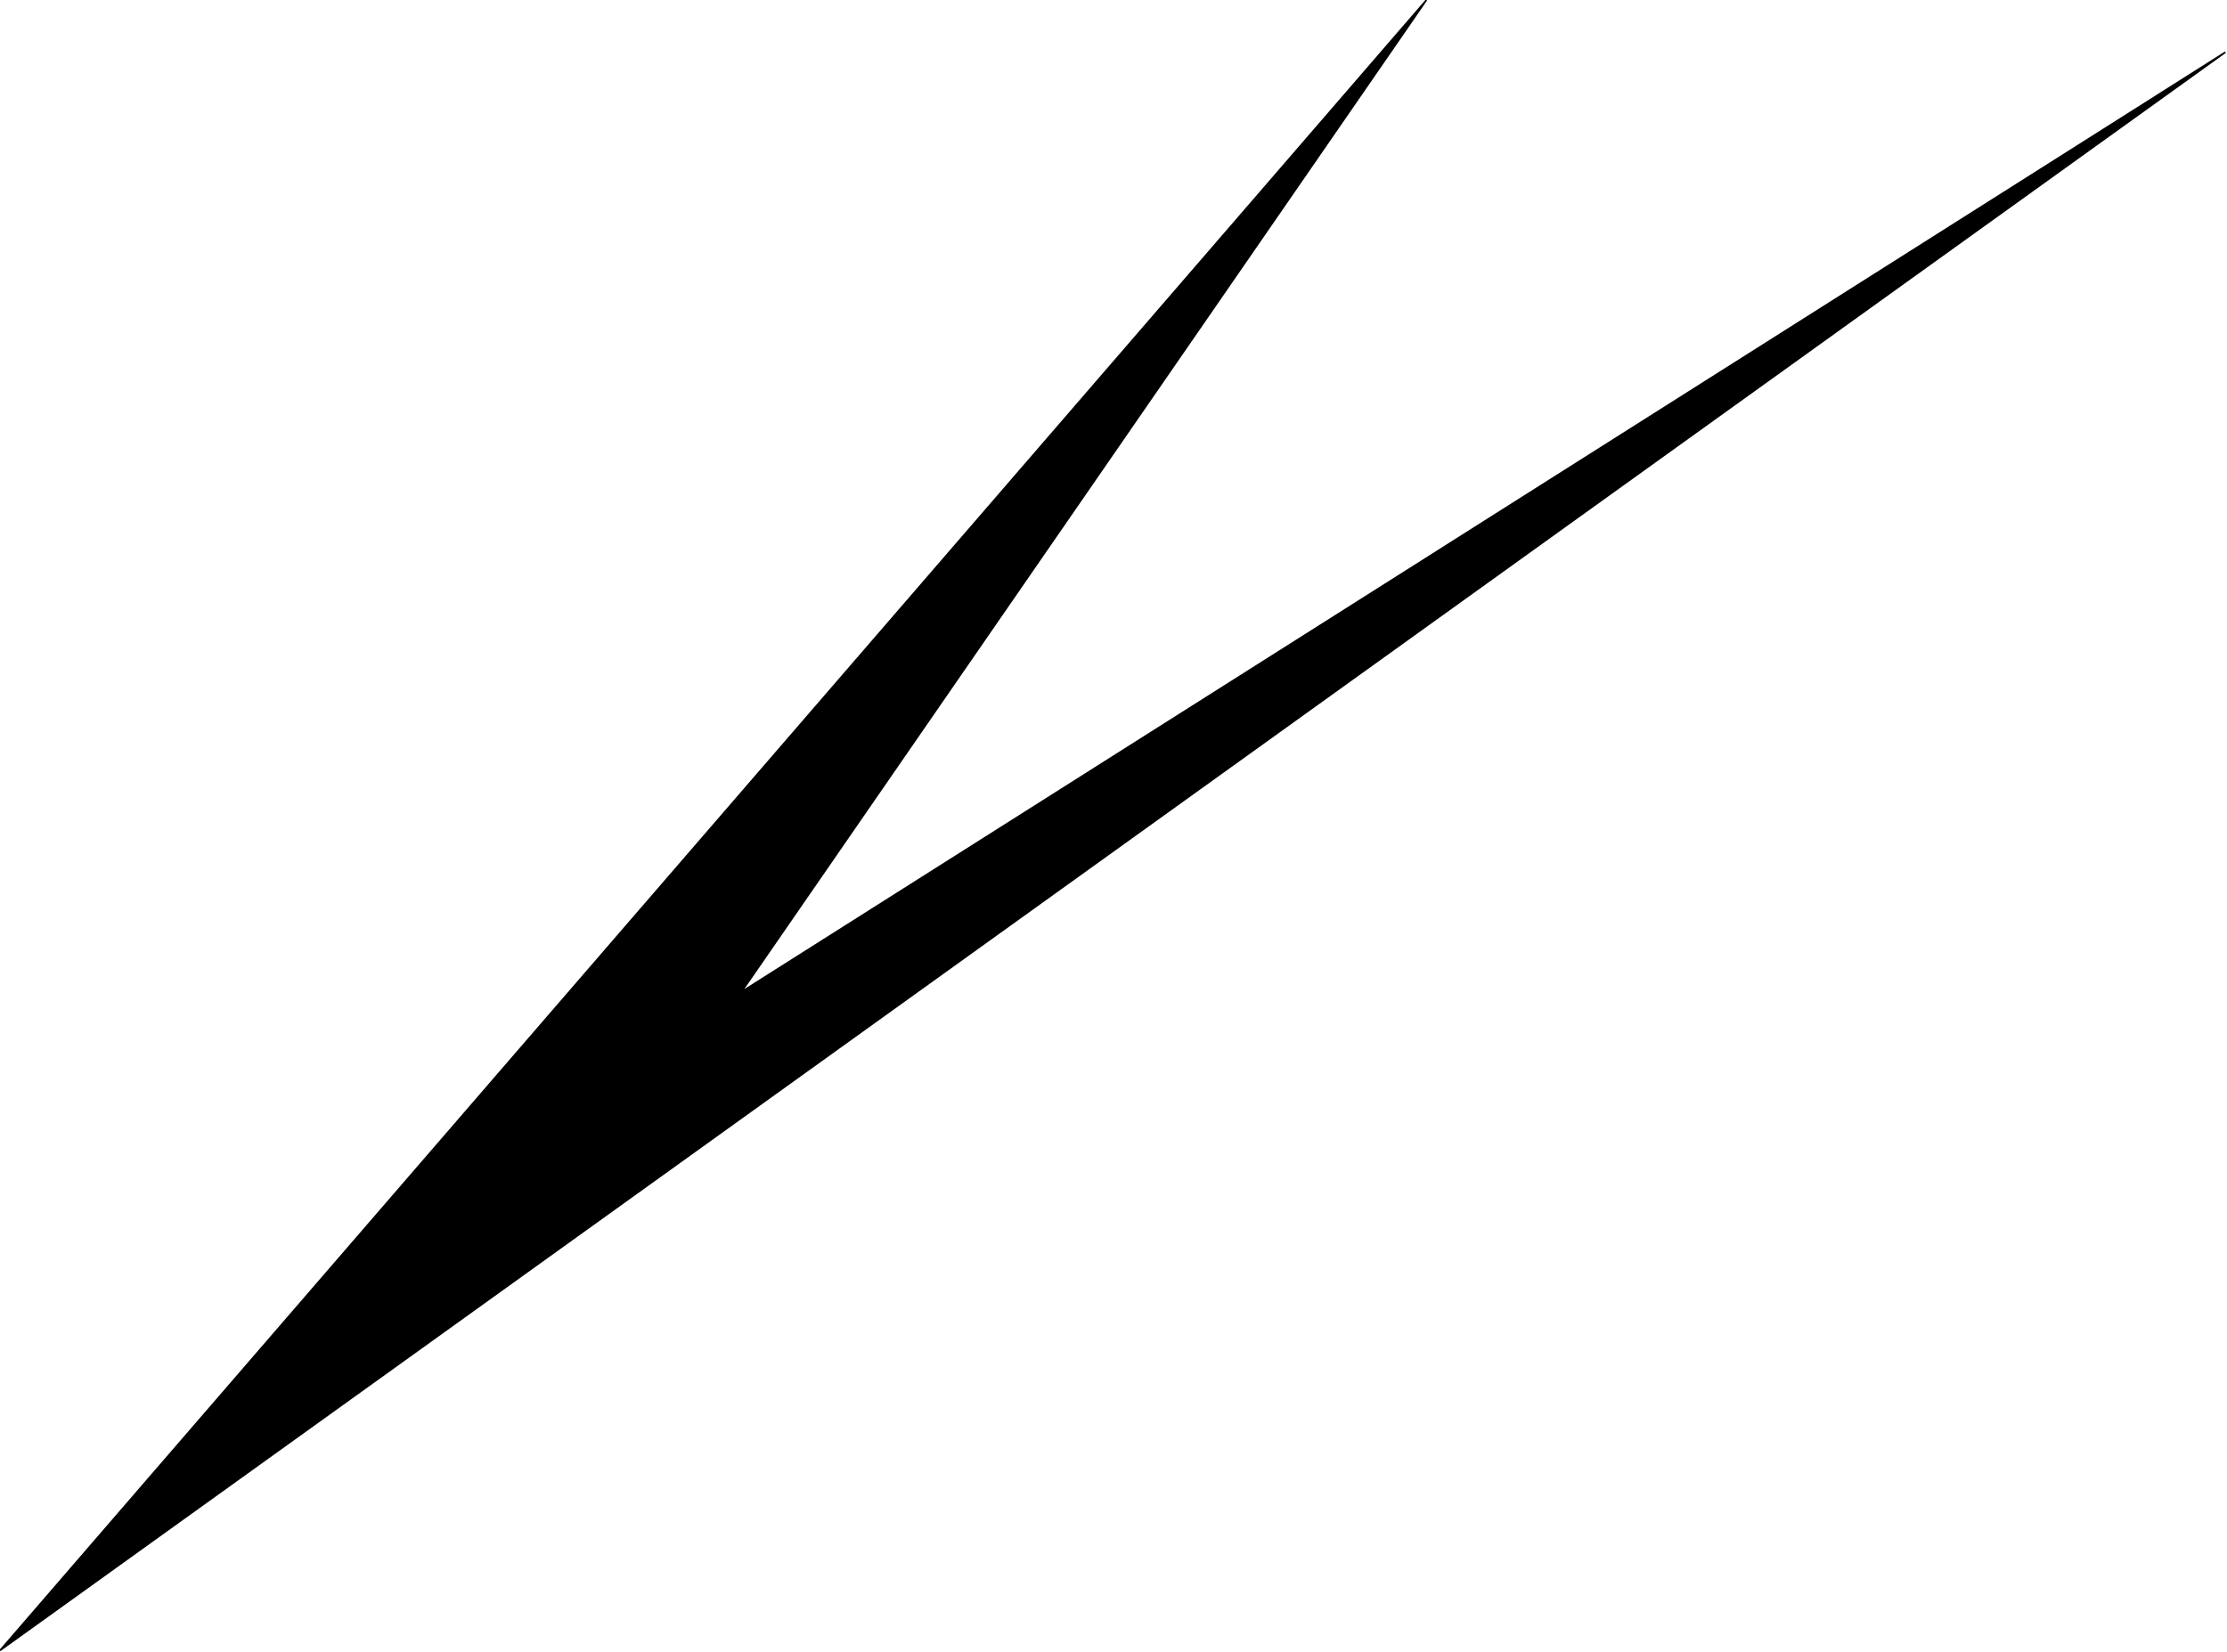 <svg width="1380" height="1024" viewBox="0 0 1380 1024" fill="none" xmlns="http://www.w3.org/2000/svg">
<path d="M459.469 614.764L883.913 0L0 1023L1379 32.356L459.469 614.764Z" fill="black" stroke="black"/>
</svg>
